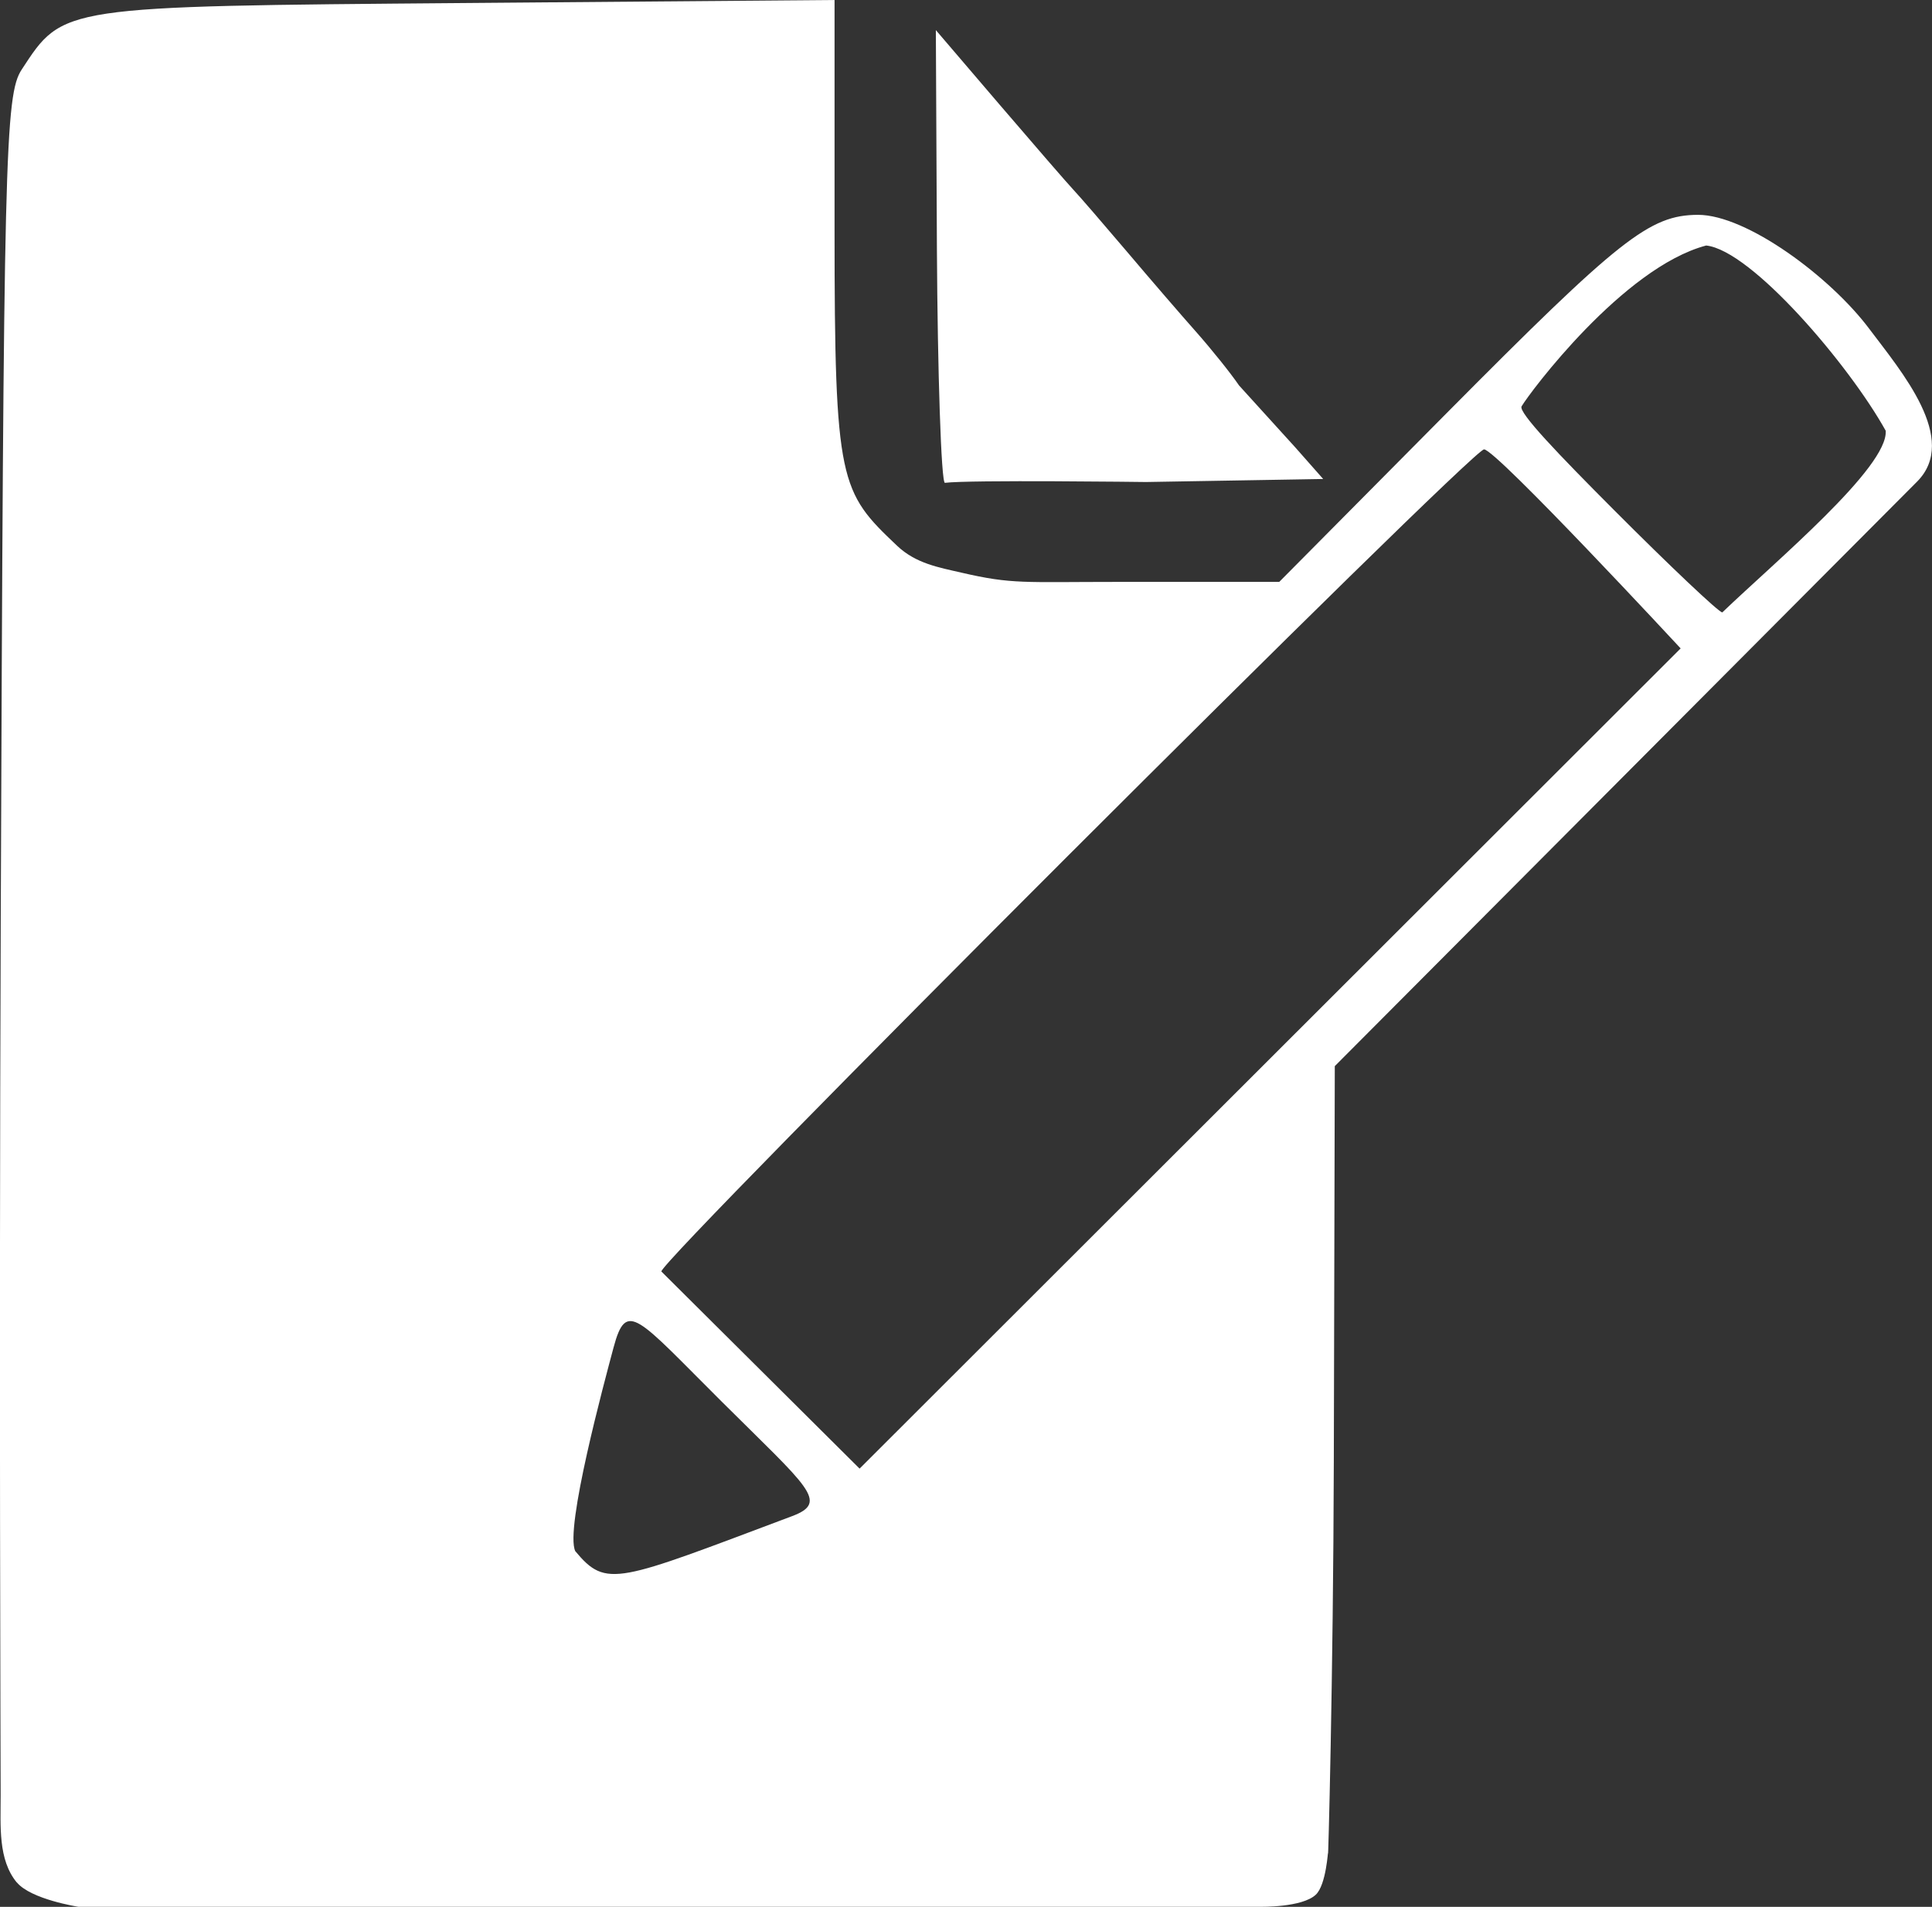 <?xml version="1.0" encoding="UTF-8" standalone="no"?>
<!-- Created with Inkscape (http://www.inkscape.org/) -->

<svg
   xmlns:dc="http://purl.org/dc/elements/1.1/"
   xmlns:cc="http://creativecommons.org/ns#"
   xmlns:rdf="http://www.w3.org/1999/02/22-rdf-syntax-ns#"
   xmlns:svg="http://www.w3.org/2000/svg"
   xmlns="http://www.w3.org/2000/svg"
   xmlns:sodipodi="http://sodipodi.sourceforge.net/DTD/sodipodi-0.dtd"
   xmlns:inkscape="http://www.inkscape.org/namespaces/inkscape"
   width="23.613mm"
   height="23.309mm"
   viewBox="0 0 23.613 23.309"
   version="1.1"
   id="svg8"
   inkscape:version="0.92.5 (2060ec1f9f, 2020-04-08)"
   sodipodi:docname="edit.svg">
  <rect x="0" y="0" width="23.613" height="23.309" fill="#333333" stroke="none"/>
  <defs
     id="defs2" />
  <sodipodi:namedview
     id="base"
     pagecolor="#ffffff"
     bordercolor="#666666"
     borderopacity="1.0"
     inkscape:pageopacity="0.0"
     inkscape:pageshadow="2"
     inkscape:zoom="1.979899"
     inkscape:cx="-32.548988"
     inkscape:cy="96.890188"
     inkscape:document-units="mm"
     inkscape:current-layer="layer1"
     showgrid="false"
     inkscape:window-width="1920"
     inkscape:window-height="1025"
     inkscape:window-x="0"
     inkscape:window-y="0"
     inkscape:window-maximized="1" />
  <g
     inkscape:label="Layer 1"
     inkscape:groupmode="layer"
     id="layer1"
     transform="translate(277.496,-117.738)">
    <path
       inkscape:connector-curvature="0"
       id="path830"
       d="m -277.291,140.749 c -0.23,-0.28 -0.197,-0.686 -0.197,-1.068 0,-0.307 -0.02,-5.109 9.4e-4,-10.662 0.035,-9.4 0.052,-10.12 0.257,-10.432 0.511,-0.779 0.457,-0.771 5.412,-0.812 l 4.522,-0.037 v 2.815 c 0,3.093 0.067,3.195 0.764,3.856 0.23,0.218 0.51,0.265 0.787,0.329 0.621,0.144 0.757,0.113 1.907,0.113 h 1.977 l 2.048,-2.065 c 2.116,-2.133 2.477,-2.419 3.07,-2.422 0.596,0 1.618,0.759 2.093,1.393 0.392,0.522 1.102,1.349 0.584,1.869 l -3.558,3.572 -3.558,3.572 -0.012,4.839 c -0.007,2.662 -0.071,4.973 -0.071,4.781 0,-0.045 -0.02,0.389 -0.15,0.509 -0.168,0.157 -0.674,0.147 -0.674,0.147 h -7.225 -7.225 c 0,0 -0.58,-0.09 -0.751,-0.298 z m 9.476,-4.478 c 0.458,-0.172 0.194,-0.351 -0.859,-1.399 -1.039,-1.034 -1.165,-1.253 -1.323,-0.663 -0.113,0.423 -0.599,2.218 -0.468,2.49 0.383,0.458 0.504,0.378 2.65,-0.428 z m 10.86,-10.607 c 0,0 -2.256,-2.433 -2.403,-2.433 -0.152,0 -10.055,9.897 -10.055,10.049 l 2.423,2.41 z m 2.505,-2.663 c -0.441,-0.795 -1.636,-2.202 -2.193,-2.262 -1.017,0.269 -2.161,1.803 -2.256,1.966 -0.043,0.073 0.452,0.588 1.135,1.273 0.683,0.685 1.276,1.246 1.318,1.246 0.639,-0.614 2.035,-1.778 1.997,-2.223 z m -11.497,0.639 c -0.046,0.006 -0.09,-1.374 -0.098,-2.85 l -0.013,-2.684 0.779,0.911 c 0.429,0.501 0.837,0.972 0.907,1.046 0.07,0.074 0.361,0.411 0.647,0.748 0.285,0.337 0.668,0.781 0.85,0.986 0.182,0.206 0.418,0.499 0.523,0.653 l 0.689,0.759 0.339,0.384 -2.165,0.037 c 0,0 -2.16,-0.028 -2.459,0.01 z"
       style="fill:#ffffff;stroke-width:0.125"
       sodipodi:nodetypes="asscccssascscssccssacccascscscscccccscccccccccscccccc" />
  </g>
</svg>
